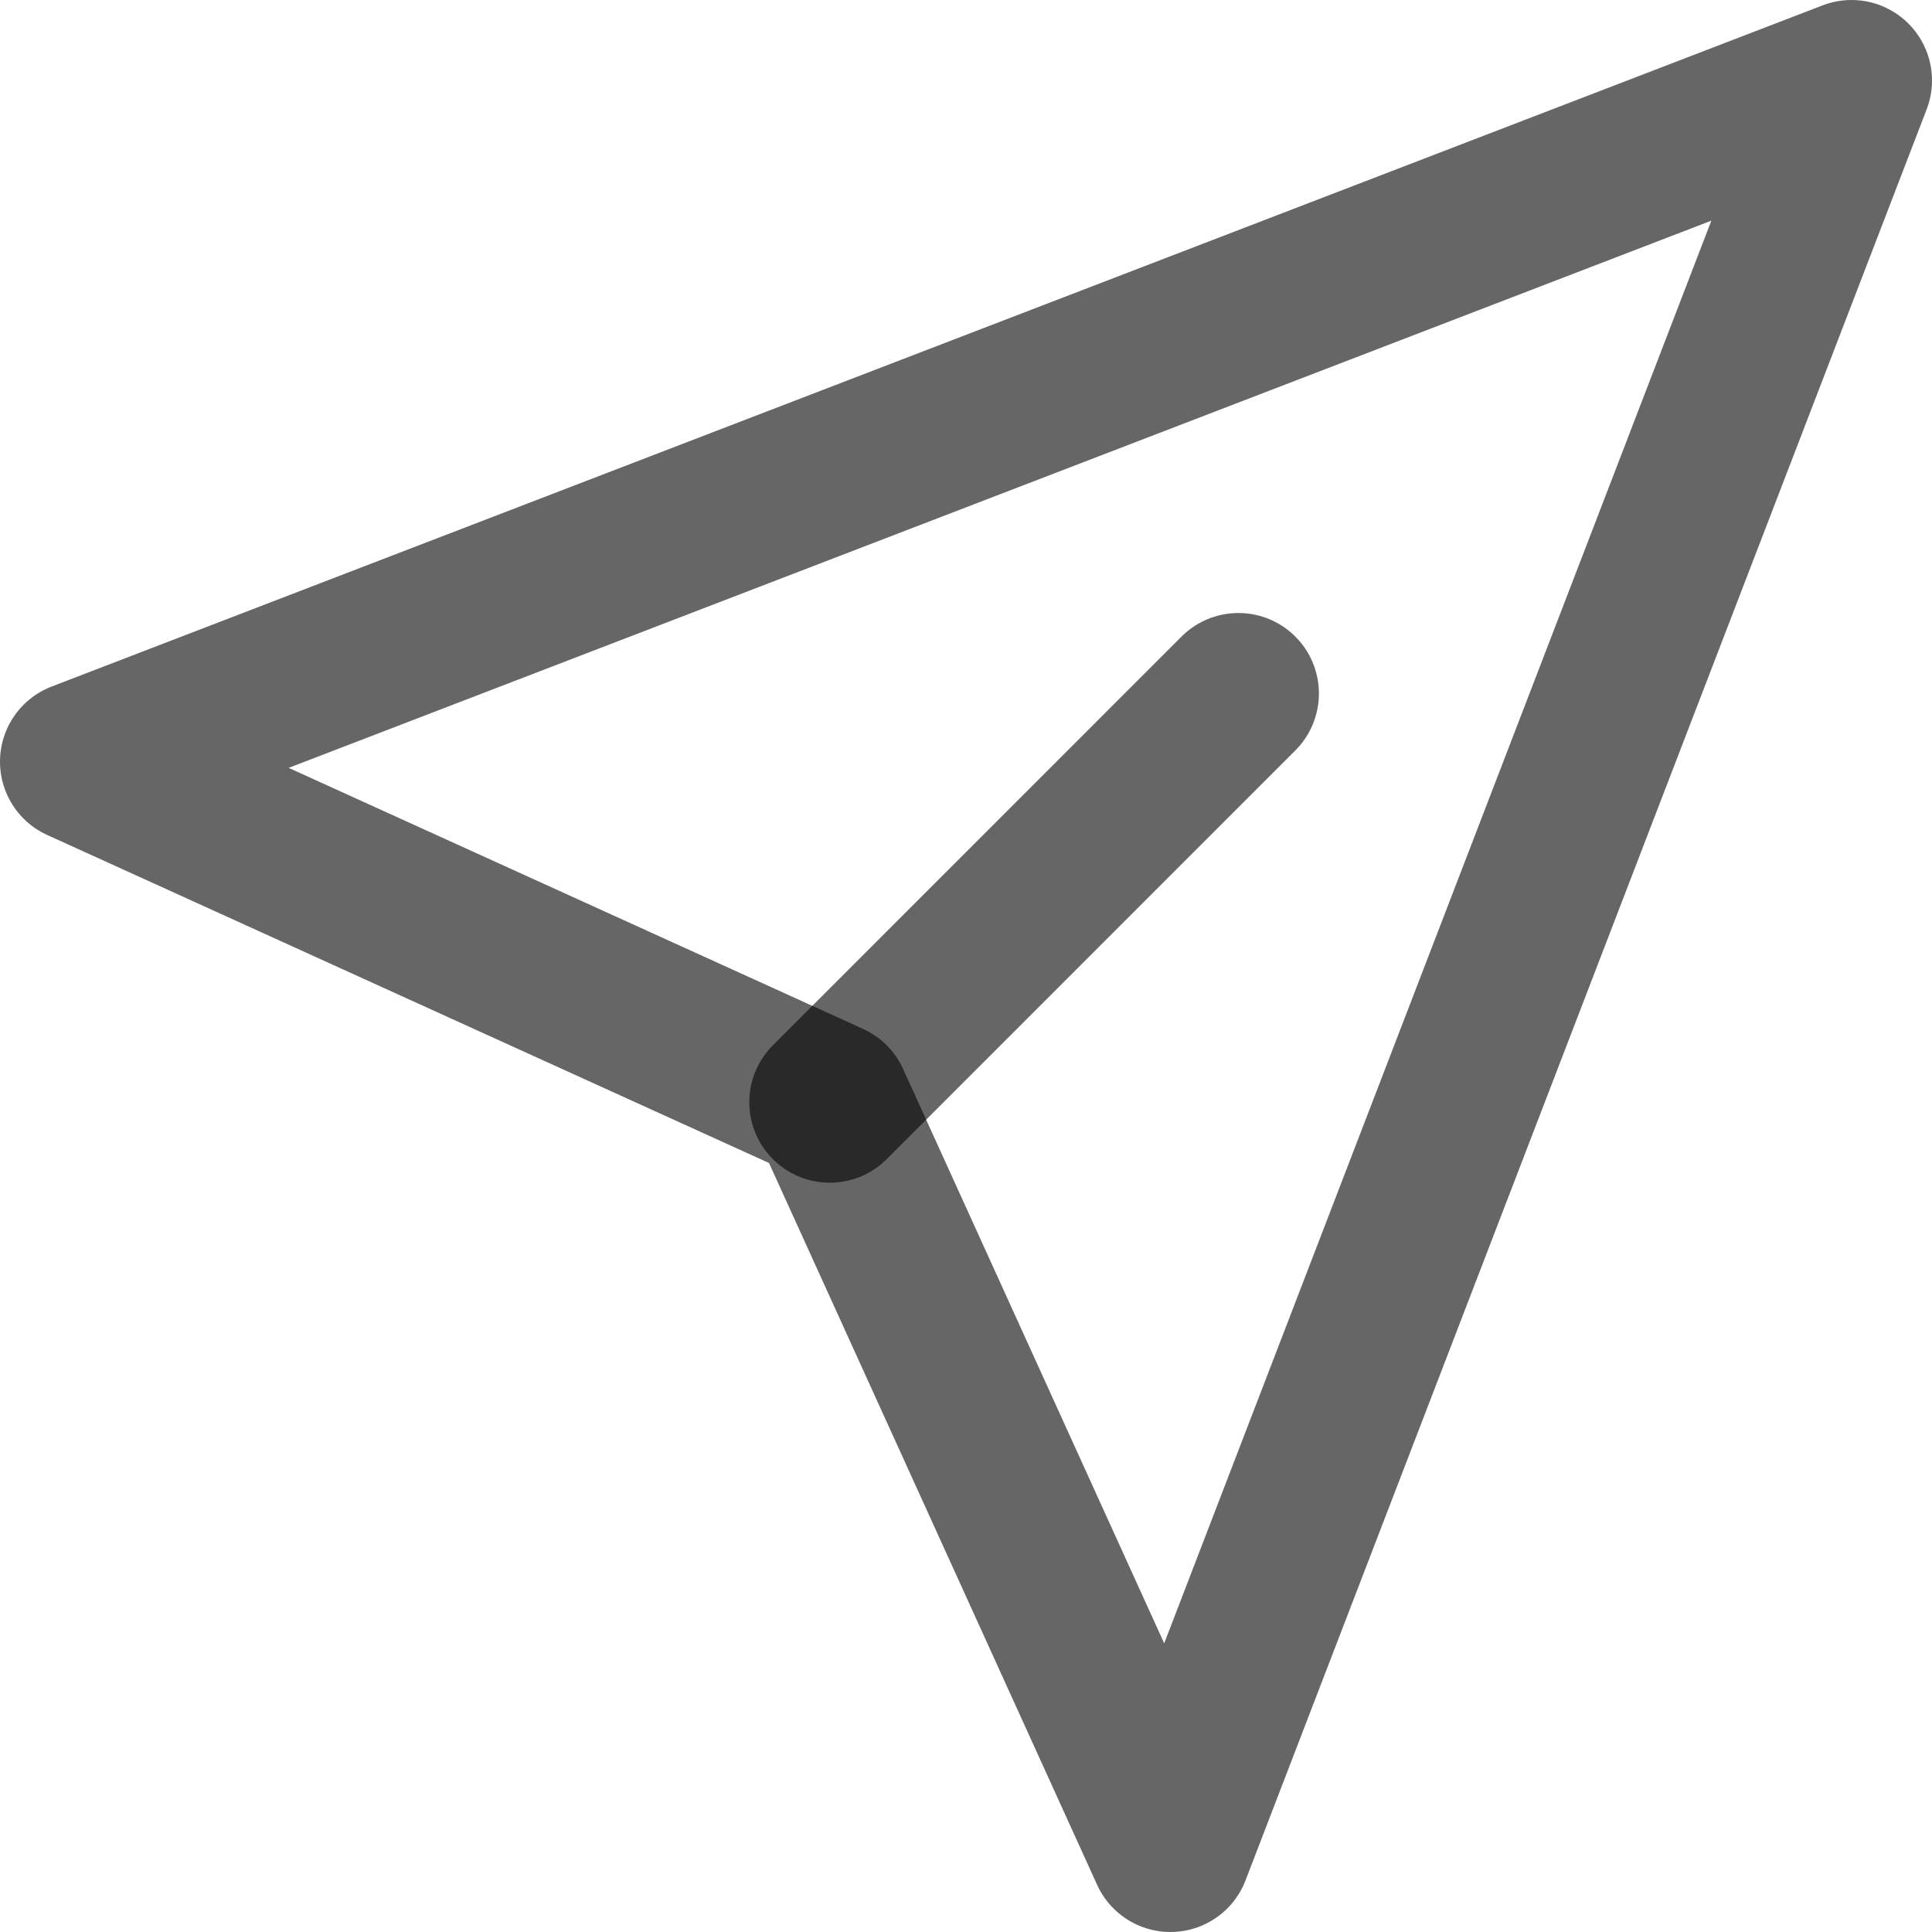<svg width="24" height="24" viewBox="0 0 24 24" fill="none" xmlns="http://www.w3.org/2000/svg">
<path d="M10.308 13.692L1 9.462L23 1L14.539 23L10.308 13.692Z" stroke="black" stroke-opacity="0.6" stroke-width="2" stroke-linecap="round" stroke-linejoin="round"/>
<path d="M10.308 13.692L15.384 8.615" stroke="black" stroke-opacity="0.6" stroke-width="2" stroke-linecap="round" stroke-linejoin="round"/>
</svg>
